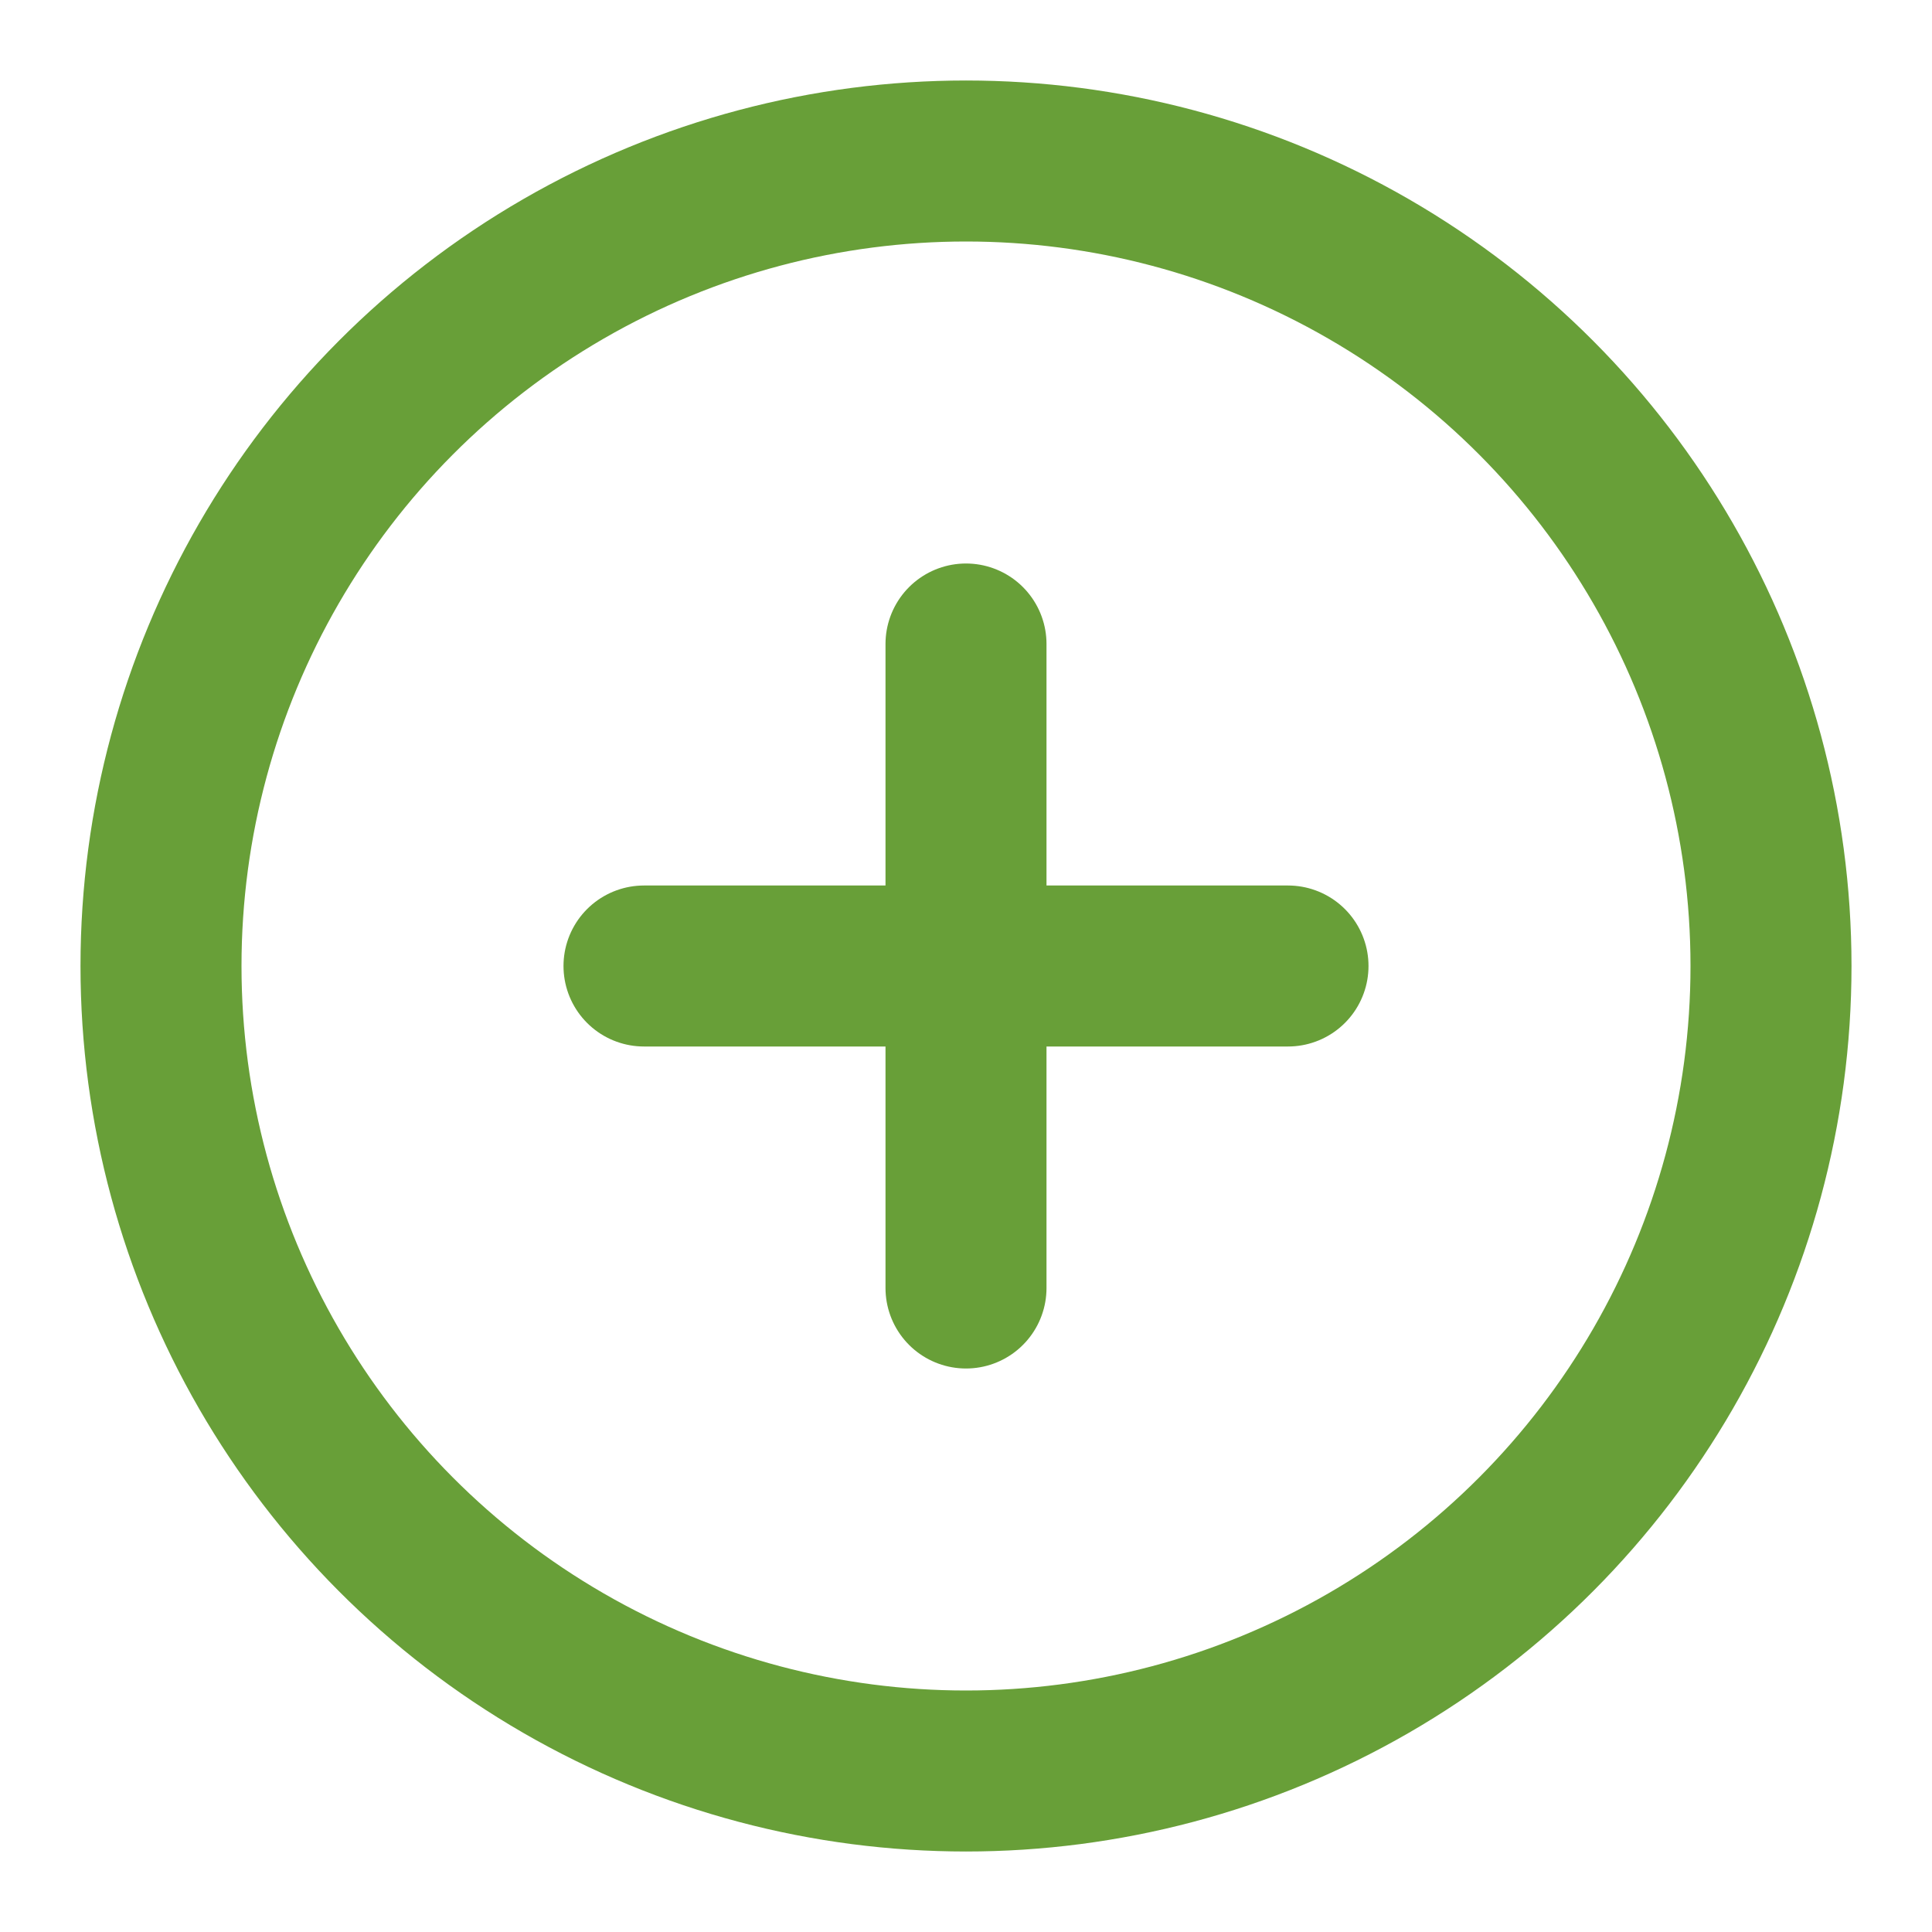 <svg xmlns="http://www.w3.org/2000/svg" width="24" height="24" viewBox="0 0 24 24" fill="none" stroke="#689f38" stroke-width="2" stroke-linecap="round" stroke-linejoin="round">
  <circle cx="12" cy="12" r="10"/>
  <line x1="12" y1="8" x2="12" y2="16"/>
  <line x1="8" y1="12" x2="16" y2="12"/>
</svg>